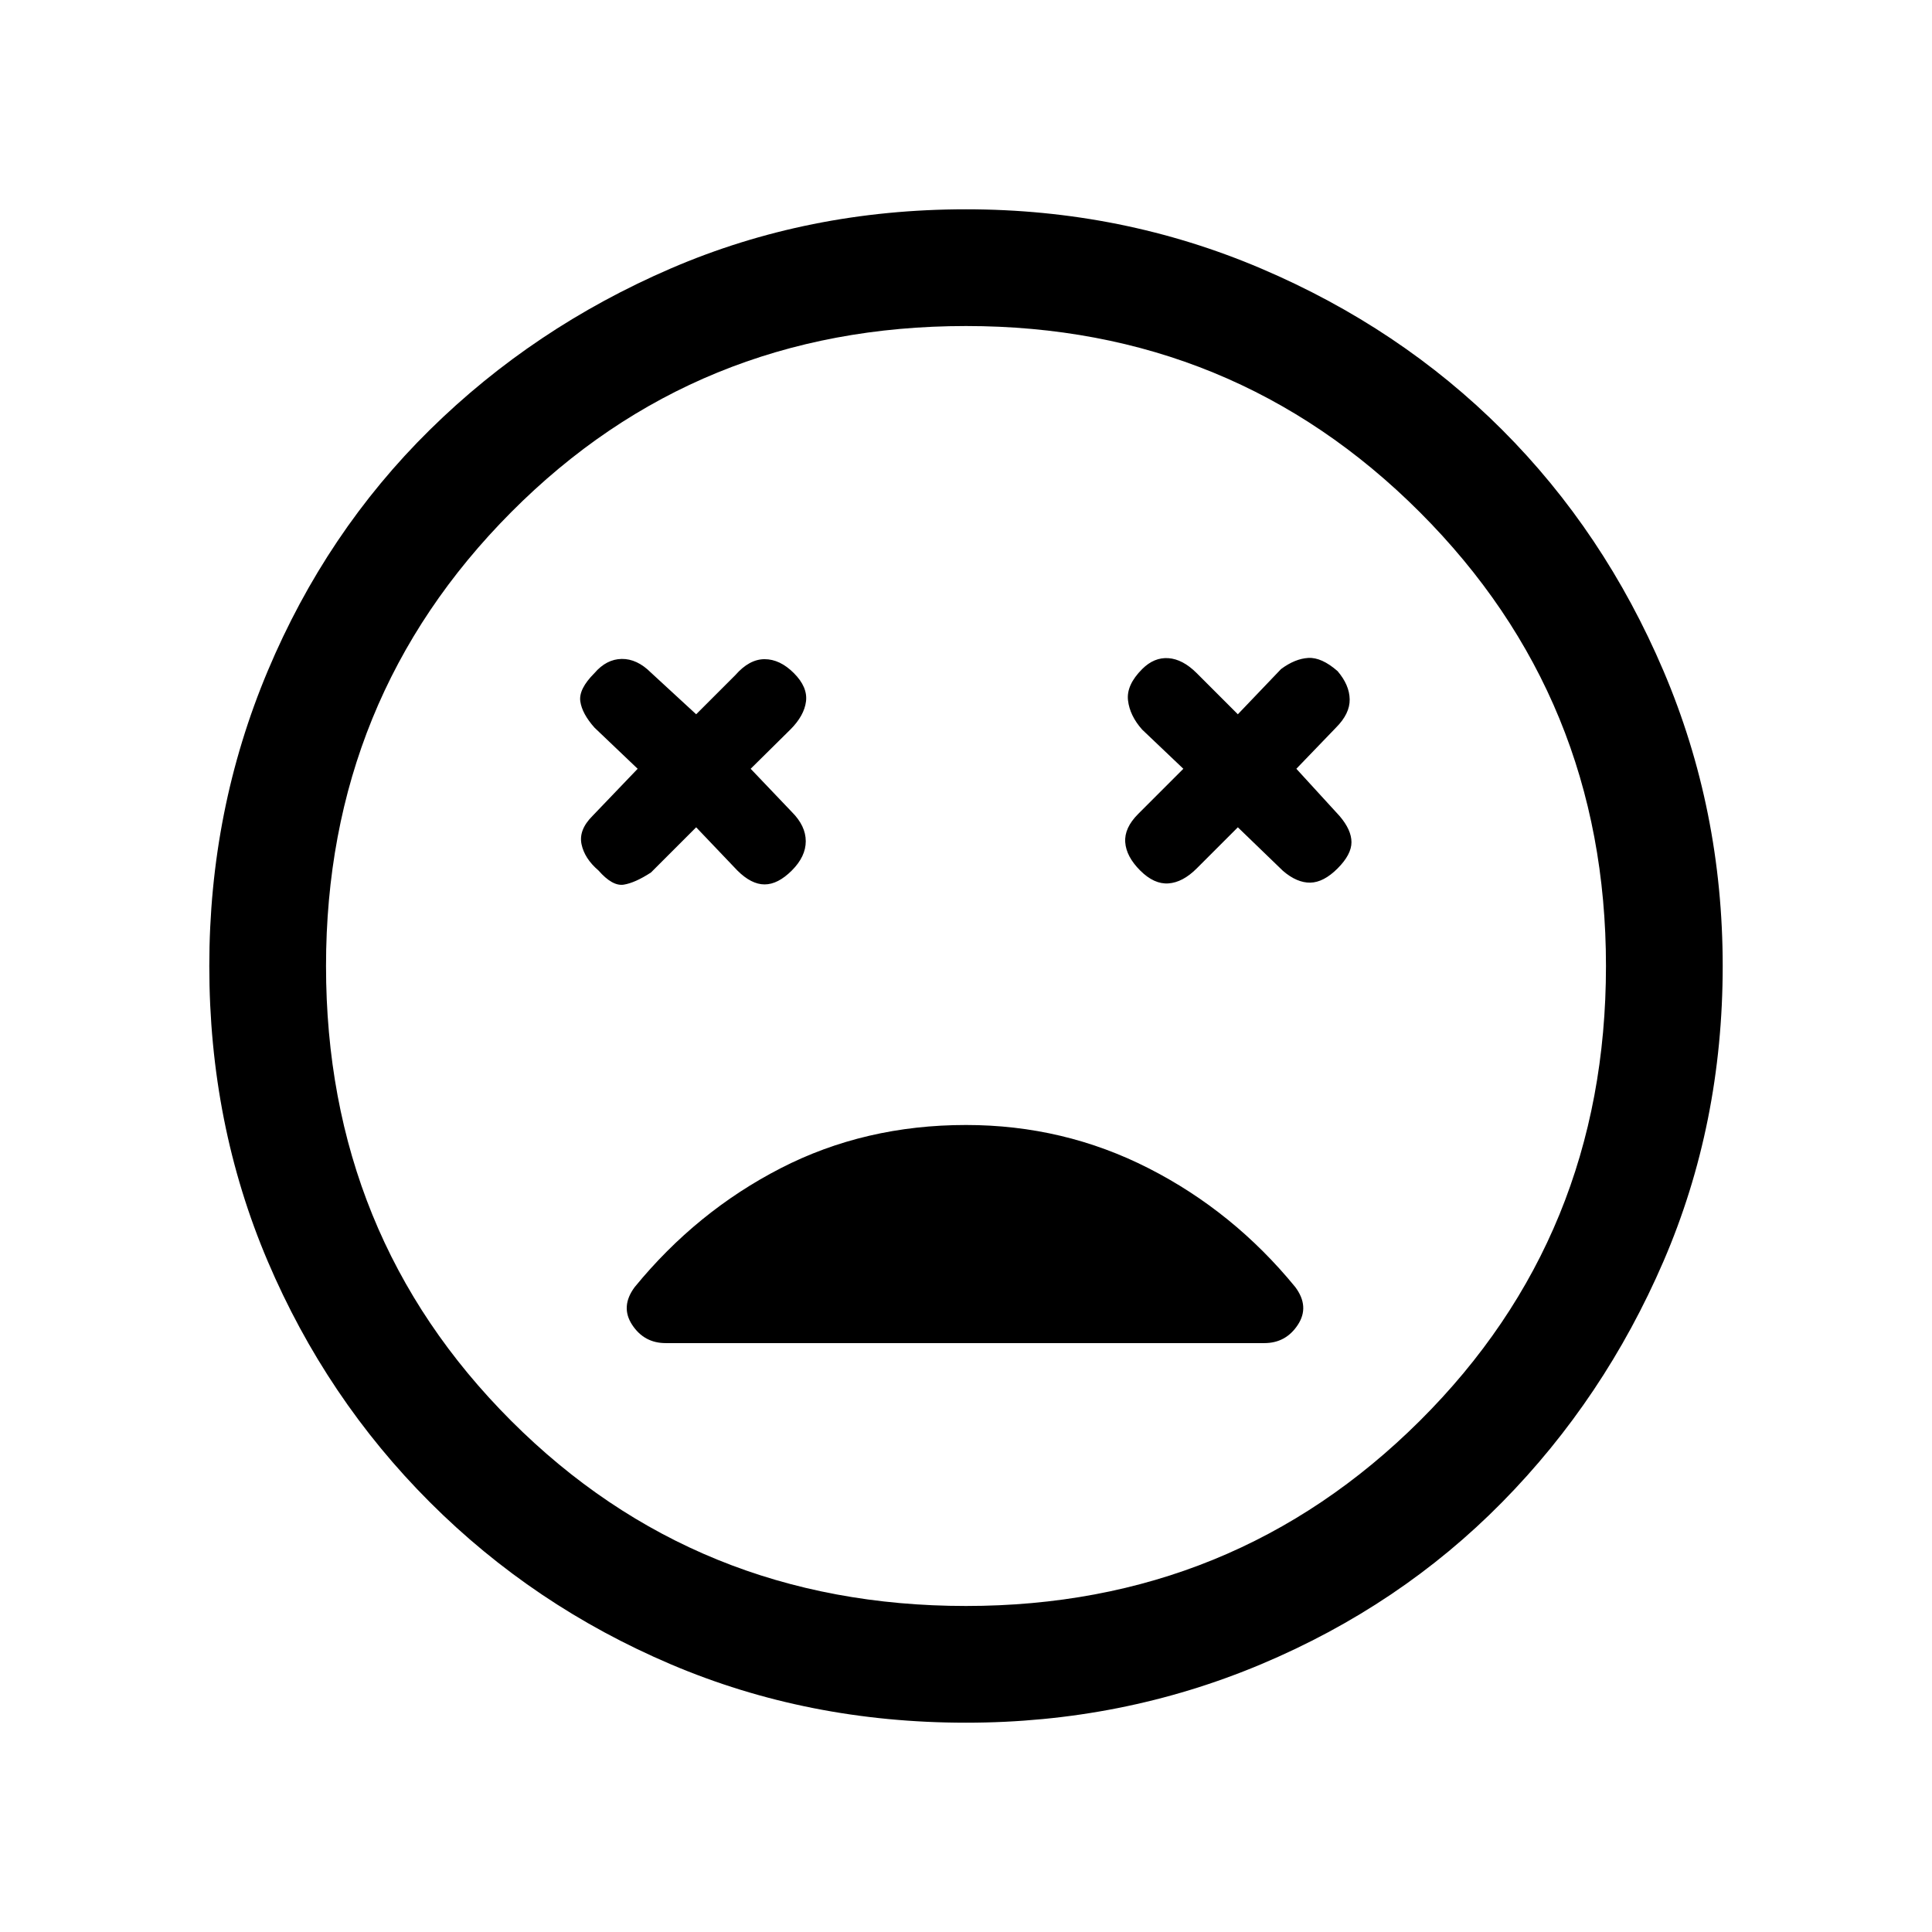 <svg xmlns="http://www.w3.org/2000/svg" height="20" viewBox="0 -960 960 960" width="20"><path d="m345.92-548.92 20.46 21.46q6.93 6.92 13.54 6.92 6.62 0 13.54-6.92 6.92-6.92 6.92-14.54 0-7.62-6.92-14.54L373-578l19.69-19.46q6.93-6.92 7.81-14.04.88-7.12-6.04-14.04-6.92-6.92-14.54-6.92-7.61 0-14.54 7.92l-19.46 19.46-22.46-20.69q-6.92-6.92-14.54-6.81-7.61.12-13.54 7.04-7.92 7.92-7.03 14.04.88 6.12 7.03 13.04L316.85-578l-22.47 23.46q-6.92 6.92-5.42 14.04 1.5 7.12 8.42 13.04 6.93 7.92 12.54 7.04 5.62-.89 13.54-6.04l22.46-22.46Zm269.16 0 22.46 21.69q6.92 5.92 13.54 5.81 6.61-.12 13.54-7.04 6.92-6.92 6.92-13.04 0-6.12-5.92-13.04L644.15-578l19.7-20.46q6.92-6.92 6.8-14.04-.11-7.12-6.03-14.04-7.93-6.92-14.54-6.54-6.62.39-13.54 5.54l-21.46 22.46-20.46-20.46q-6.93-6.92-14.04-7.42-7.12-.5-13.04 5.42-7.92 7.92-7.04 15.54.88 7.62 7.04 14.54L588-578l-22.46 22.46q-6.92 6.92-6.42 14.04.5 7.12 7.42 14.04 6.92 6.92 14.04 6.42 7.11-.5 14.04-7.42l20.46-20.46ZM480-104q-78.54 0-146.73-29.04-68.19-29.04-119.69-80.54-51.5-51.5-80.54-119.69Q104-401.46 104-480q0-77.54 29.04-146.62 29.04-69.07 80.54-119.8 51.5-50.73 119.69-80.16Q401.46-856 480-856q77.54 0 146.62 29.42 69.07 29.43 119.8 80.16 50.73 50.73 80.16 119.8Q856-557.54 856-480q0 78.54-29.42 146.73-29.43 68.19-80.16 119.69t-119.8 80.54Q557.54-104 480-104Zm0-376Zm0 318q133 0 225.5-92T798-480q0-133-92.5-225.5T480-798q-134 0-226 92.5T162-480q0 134 92 226t226 92Zm0-239q-50.31 0-92.12 21.5-41.8 21.5-72.5 59.04-7.23 9.69-1.26 18.77 5.96 9.07 16.65 9.07h297.46q10.69 0 16.65-9.07 5.97-9.08-1.26-18.77-30.7-37.54-72.89-59.04T480-401Z"/></svg>